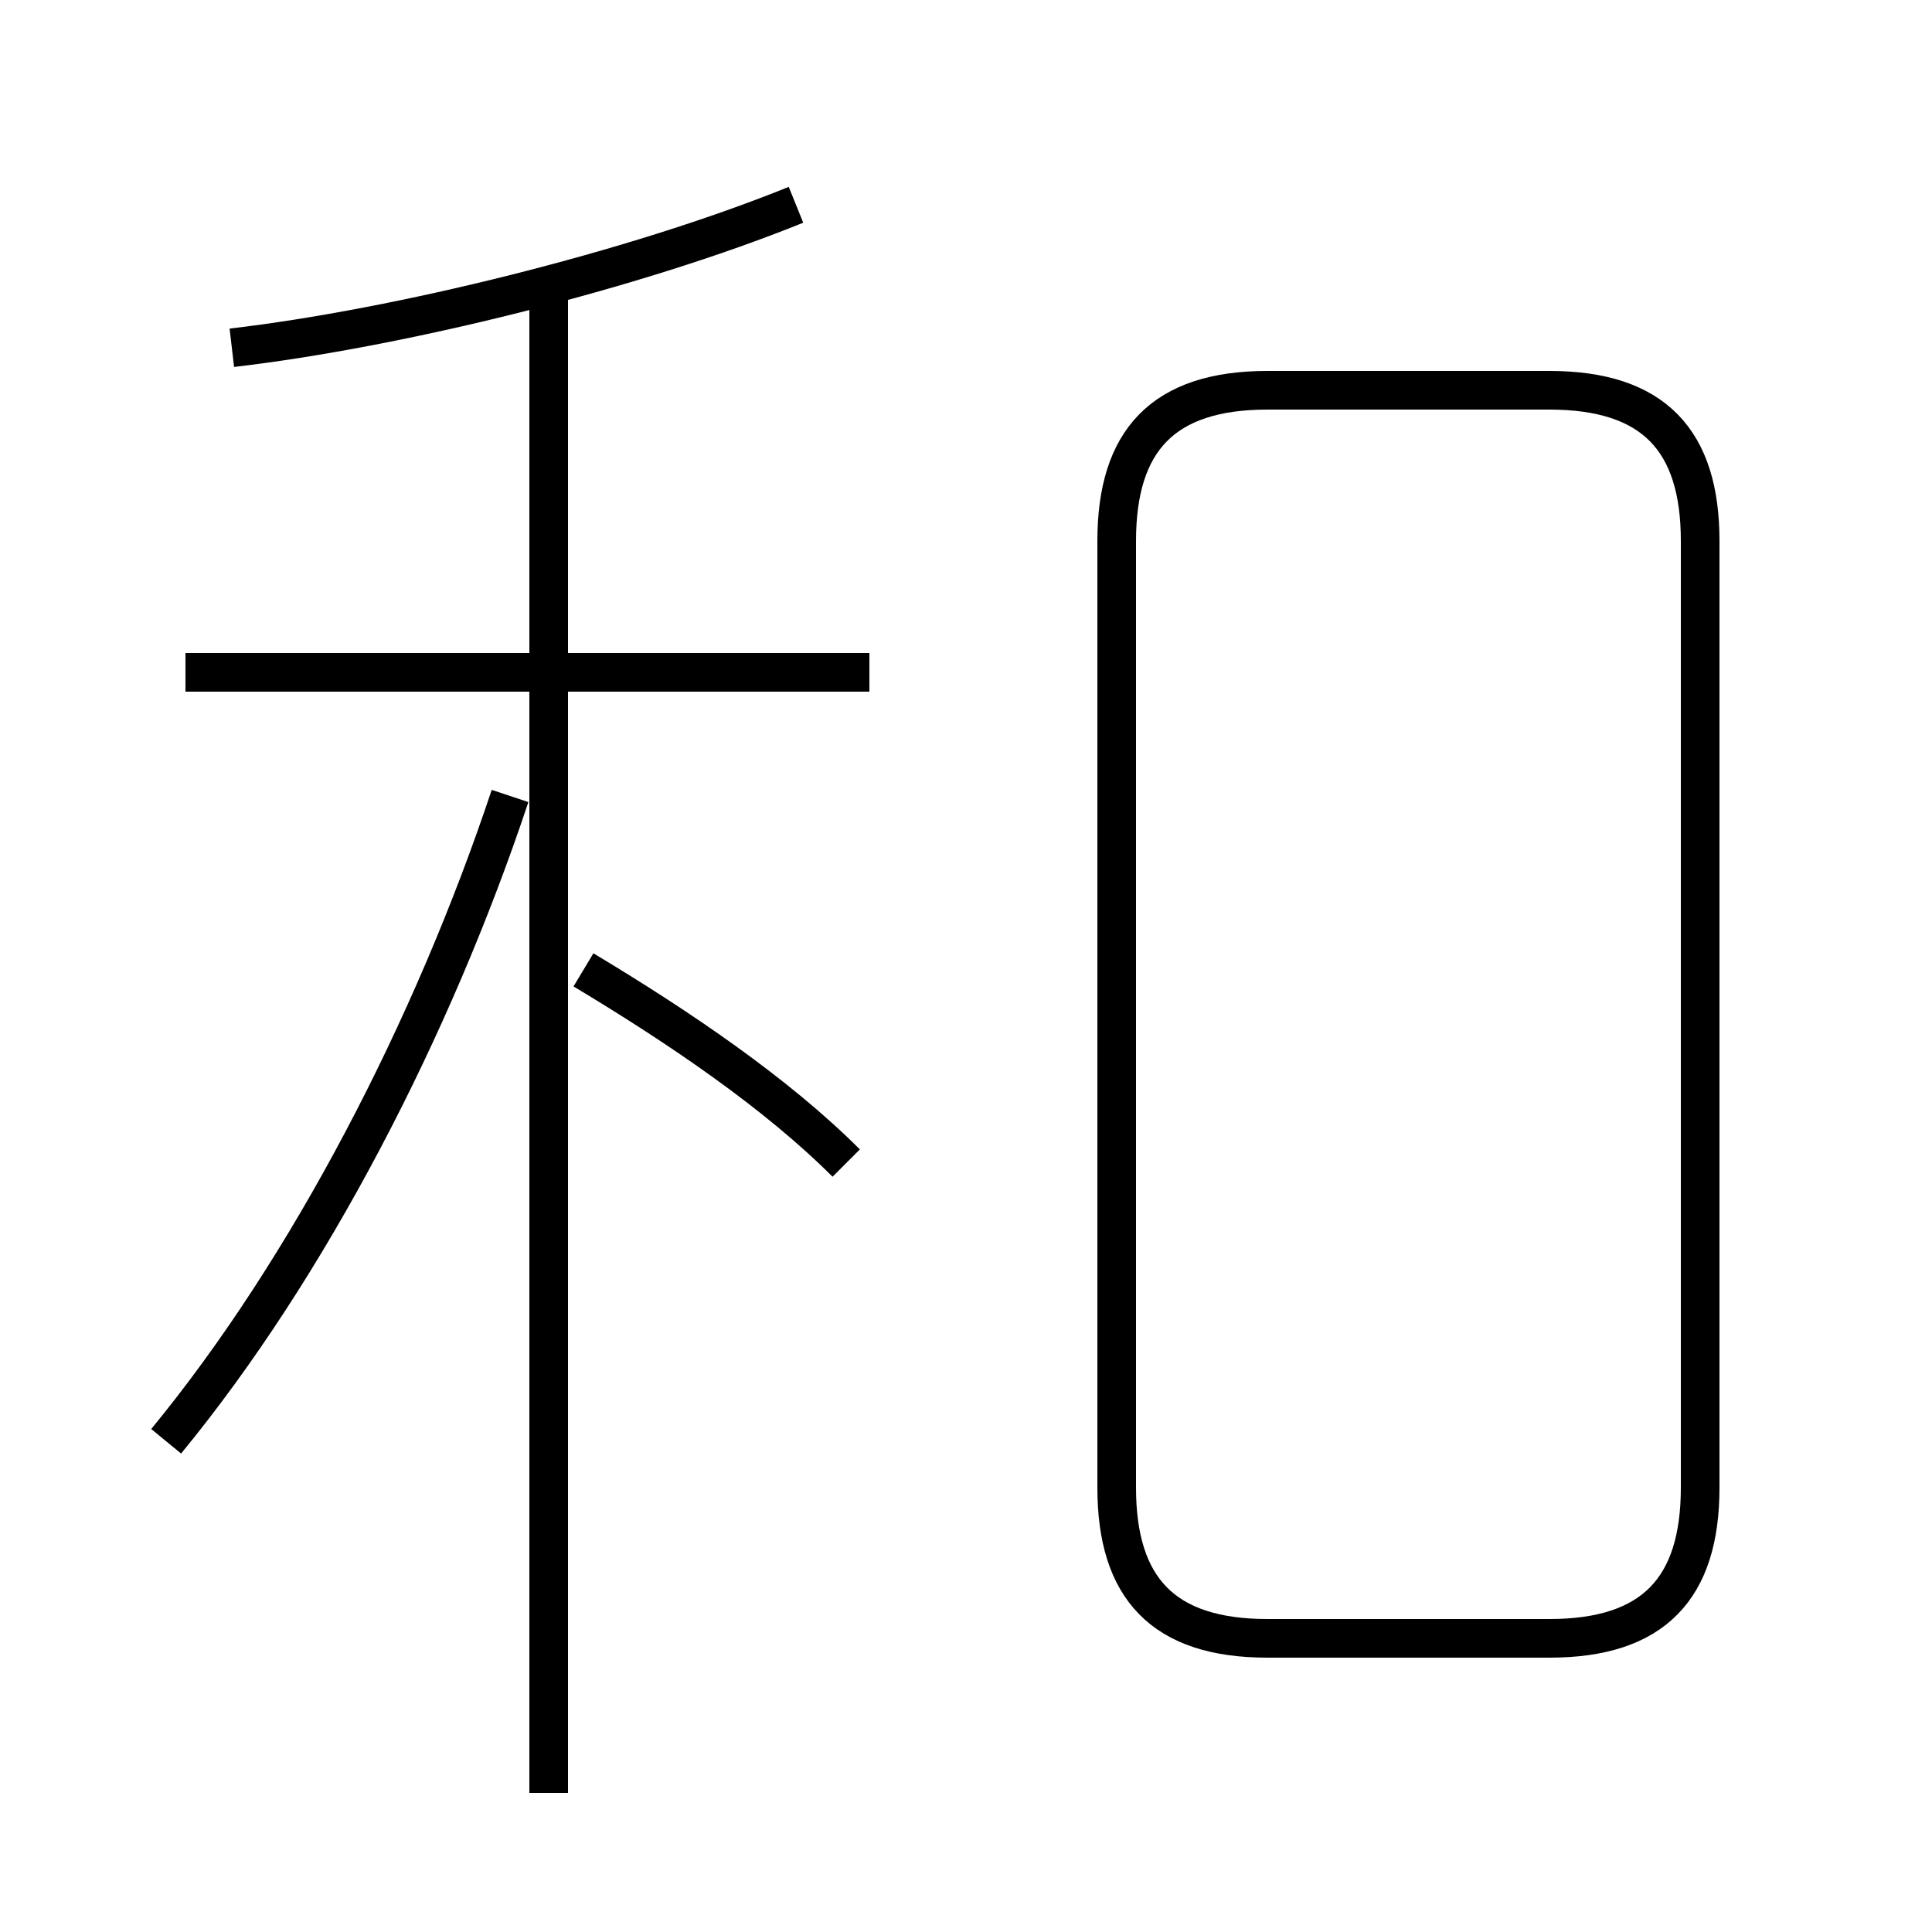 <?xml version='1.0' encoding='utf8'?>
<svg viewBox="0.0 -6.0 50.0 50.0" version="1.1" xmlns="http://www.w3.org/2000/svg">
<rect x="0.0" y="-6.0" width="50.0" height="50.0" fill="#808080" stroke="none"/>
<rect x="-1000" y="-1000" width="2000" height="2000" stroke="white" fill="white"/>
<g style="fill:white;stroke:#000000;  stroke-width:1">
<path d="M 32.8 -1.6 L 40.1 -1.6 C 42.8 -1.6 44.0 -2.9 44.0 -5.5 L 44.0 -30.0 C 44.0 -32.6 42.8 -33.9 40.1 -33.9 L 32.8 -33.9 C 30.1 -33.9 28.9 -32.6 28.9 -30.0 L 28.9 -5.5 C 28.9 -2.9 30.1 -1.6 32.8 -1.6 Z M 4.3 -6.7 C 8.0 -11.2 11.2 -17.4 13.2 -23.4 M 14.2 2.4 L 14.2 -36.5 M 21.9 -13.9 C 20.1 -15.7 17.6 -17.4 15.1 -18.9 M 22.5 -26.6 L 4.8 -26.6 M 6.0 -35.0 C 10.3 -35.5 16.4 -37.0 20.6 -38.7" transform="translate(0.0 38.0)" />
</g>
</svg>